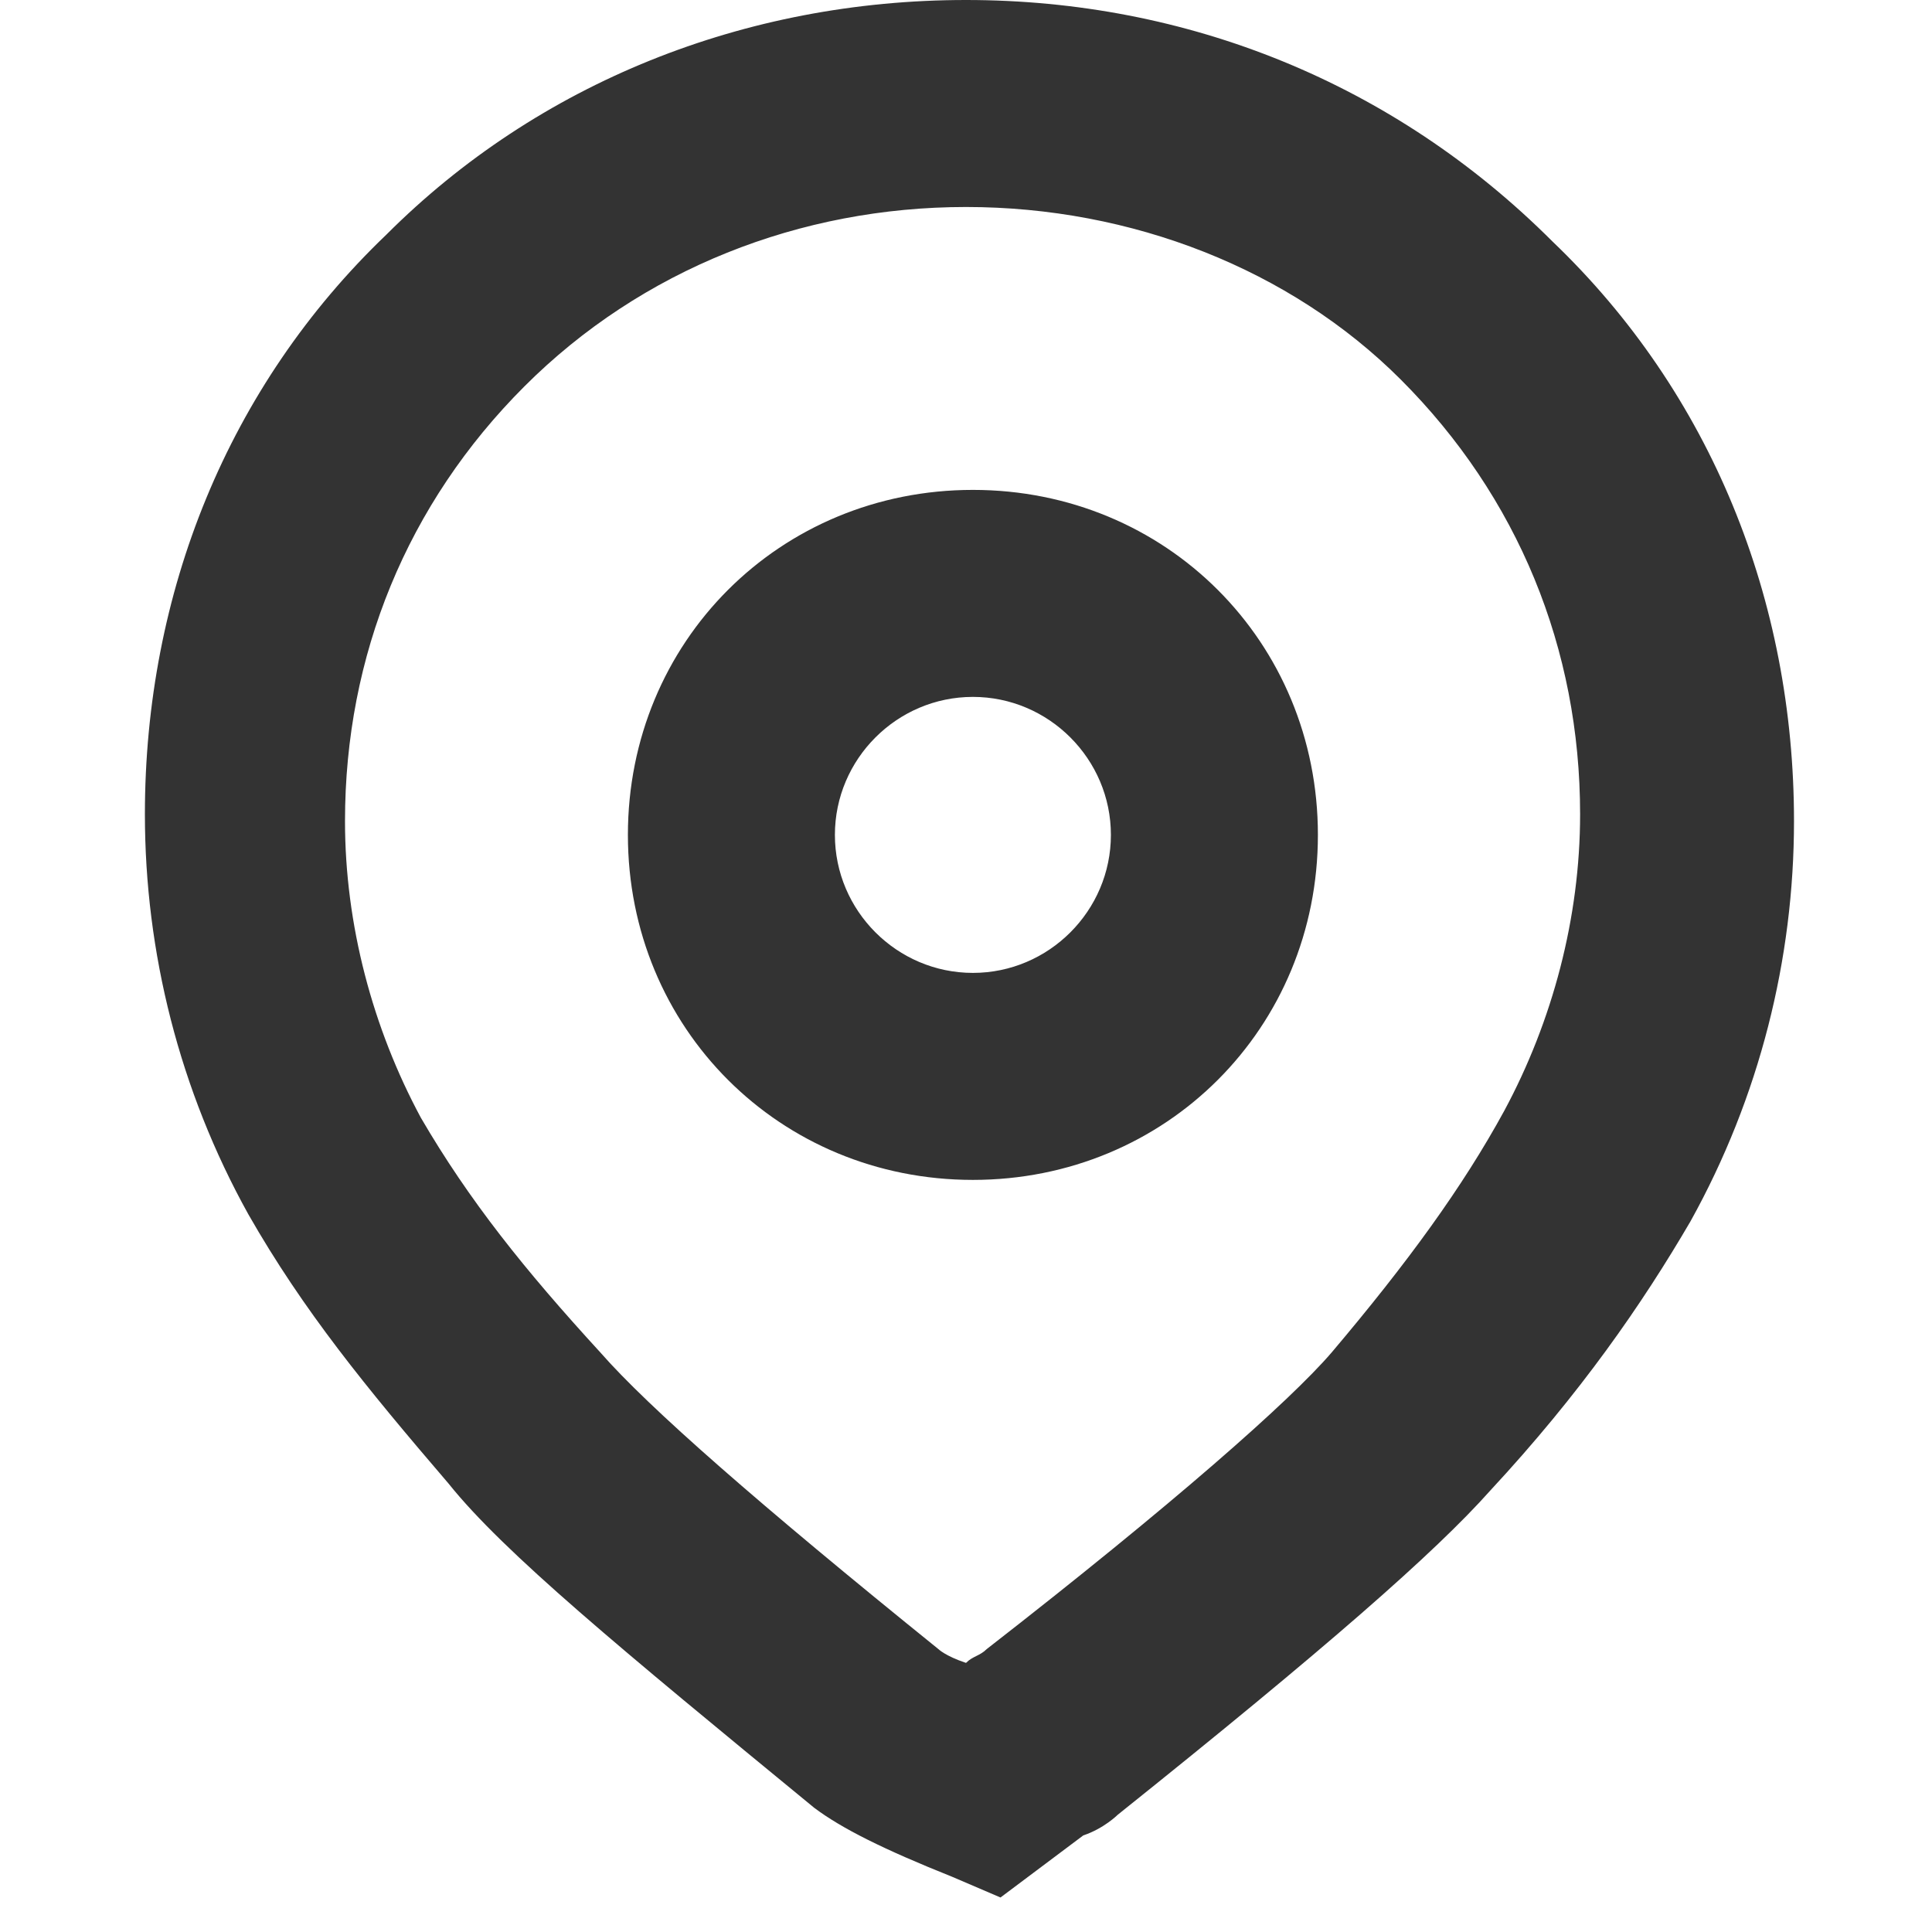 <?xml version="1.0" standalone="no"?><!DOCTYPE svg PUBLIC "-//W3C//DTD SVG 1.1//EN" "http://www.w3.org/Graphics/SVG/1.1/DTD/svg11.dtd"><svg class="icon" width="200px" height="200.00px" viewBox="0 0 1024 1024" version="1.1" xmlns="http://www.w3.org/2000/svg"><path fill="#333333" d="M530.286 1005.714l-25.6-10.971c-36.571-14.629-58.514-25.6-73.143-36.571-102.4-84.114-164.571-135.314-193.829-171.886-43.886-51.2-76.8-91.429-106.057-142.629-36.571-65.829-54.857-138.971-54.857-212.114 0-117.029 43.886-226.743 128-307.2C285.257 43.886 394.971 0 512 0s226.743 43.886 310.857 128c84.114 80.457 128 190.171 128 307.2 0 73.143-18.286 146.286-54.857 212.114-25.6 43.886-58.514 91.429-106.057 142.629-29.257 32.914-87.771 84.114-197.486 171.886 0 0-7.314 7.314-18.286 10.971l-43.886 32.914z m-32.914-131.657s3.657 3.657 14.629 7.314c3.657-3.657 7.314-3.657 10.971-7.314 98.743-76.8 160.914-131.657 182.857-157.257 40.229-47.543 69.486-87.771 91.429-128 25.6-47.543 40.229-102.4 40.229-157.257 0-87.771-32.914-168.229-95.086-230.4C683.886 142.629 599.771 109.714 512 109.714s-171.886 32.914-234.057 95.086C215.771 266.971 182.857 347.429 182.857 435.2c0 54.857 14.629 109.714 40.229 157.257 25.6 43.886 54.857 80.457 95.086 124.343 25.6 29.257 84.114 80.457 179.2 157.257zM515.657 625.371c-102.4 0-182.857-80.457-182.857-182.857s80.457-182.857 182.857-182.857 182.857 80.457 182.857 182.857-80.457 182.857-182.857 182.857z m0-256c-40.229 0-73.143 32.914-73.143 73.143s32.914 73.143 73.143 73.143 73.143-32.914 73.143-73.143-32.914-73.143-73.143-73.143z" /></svg>